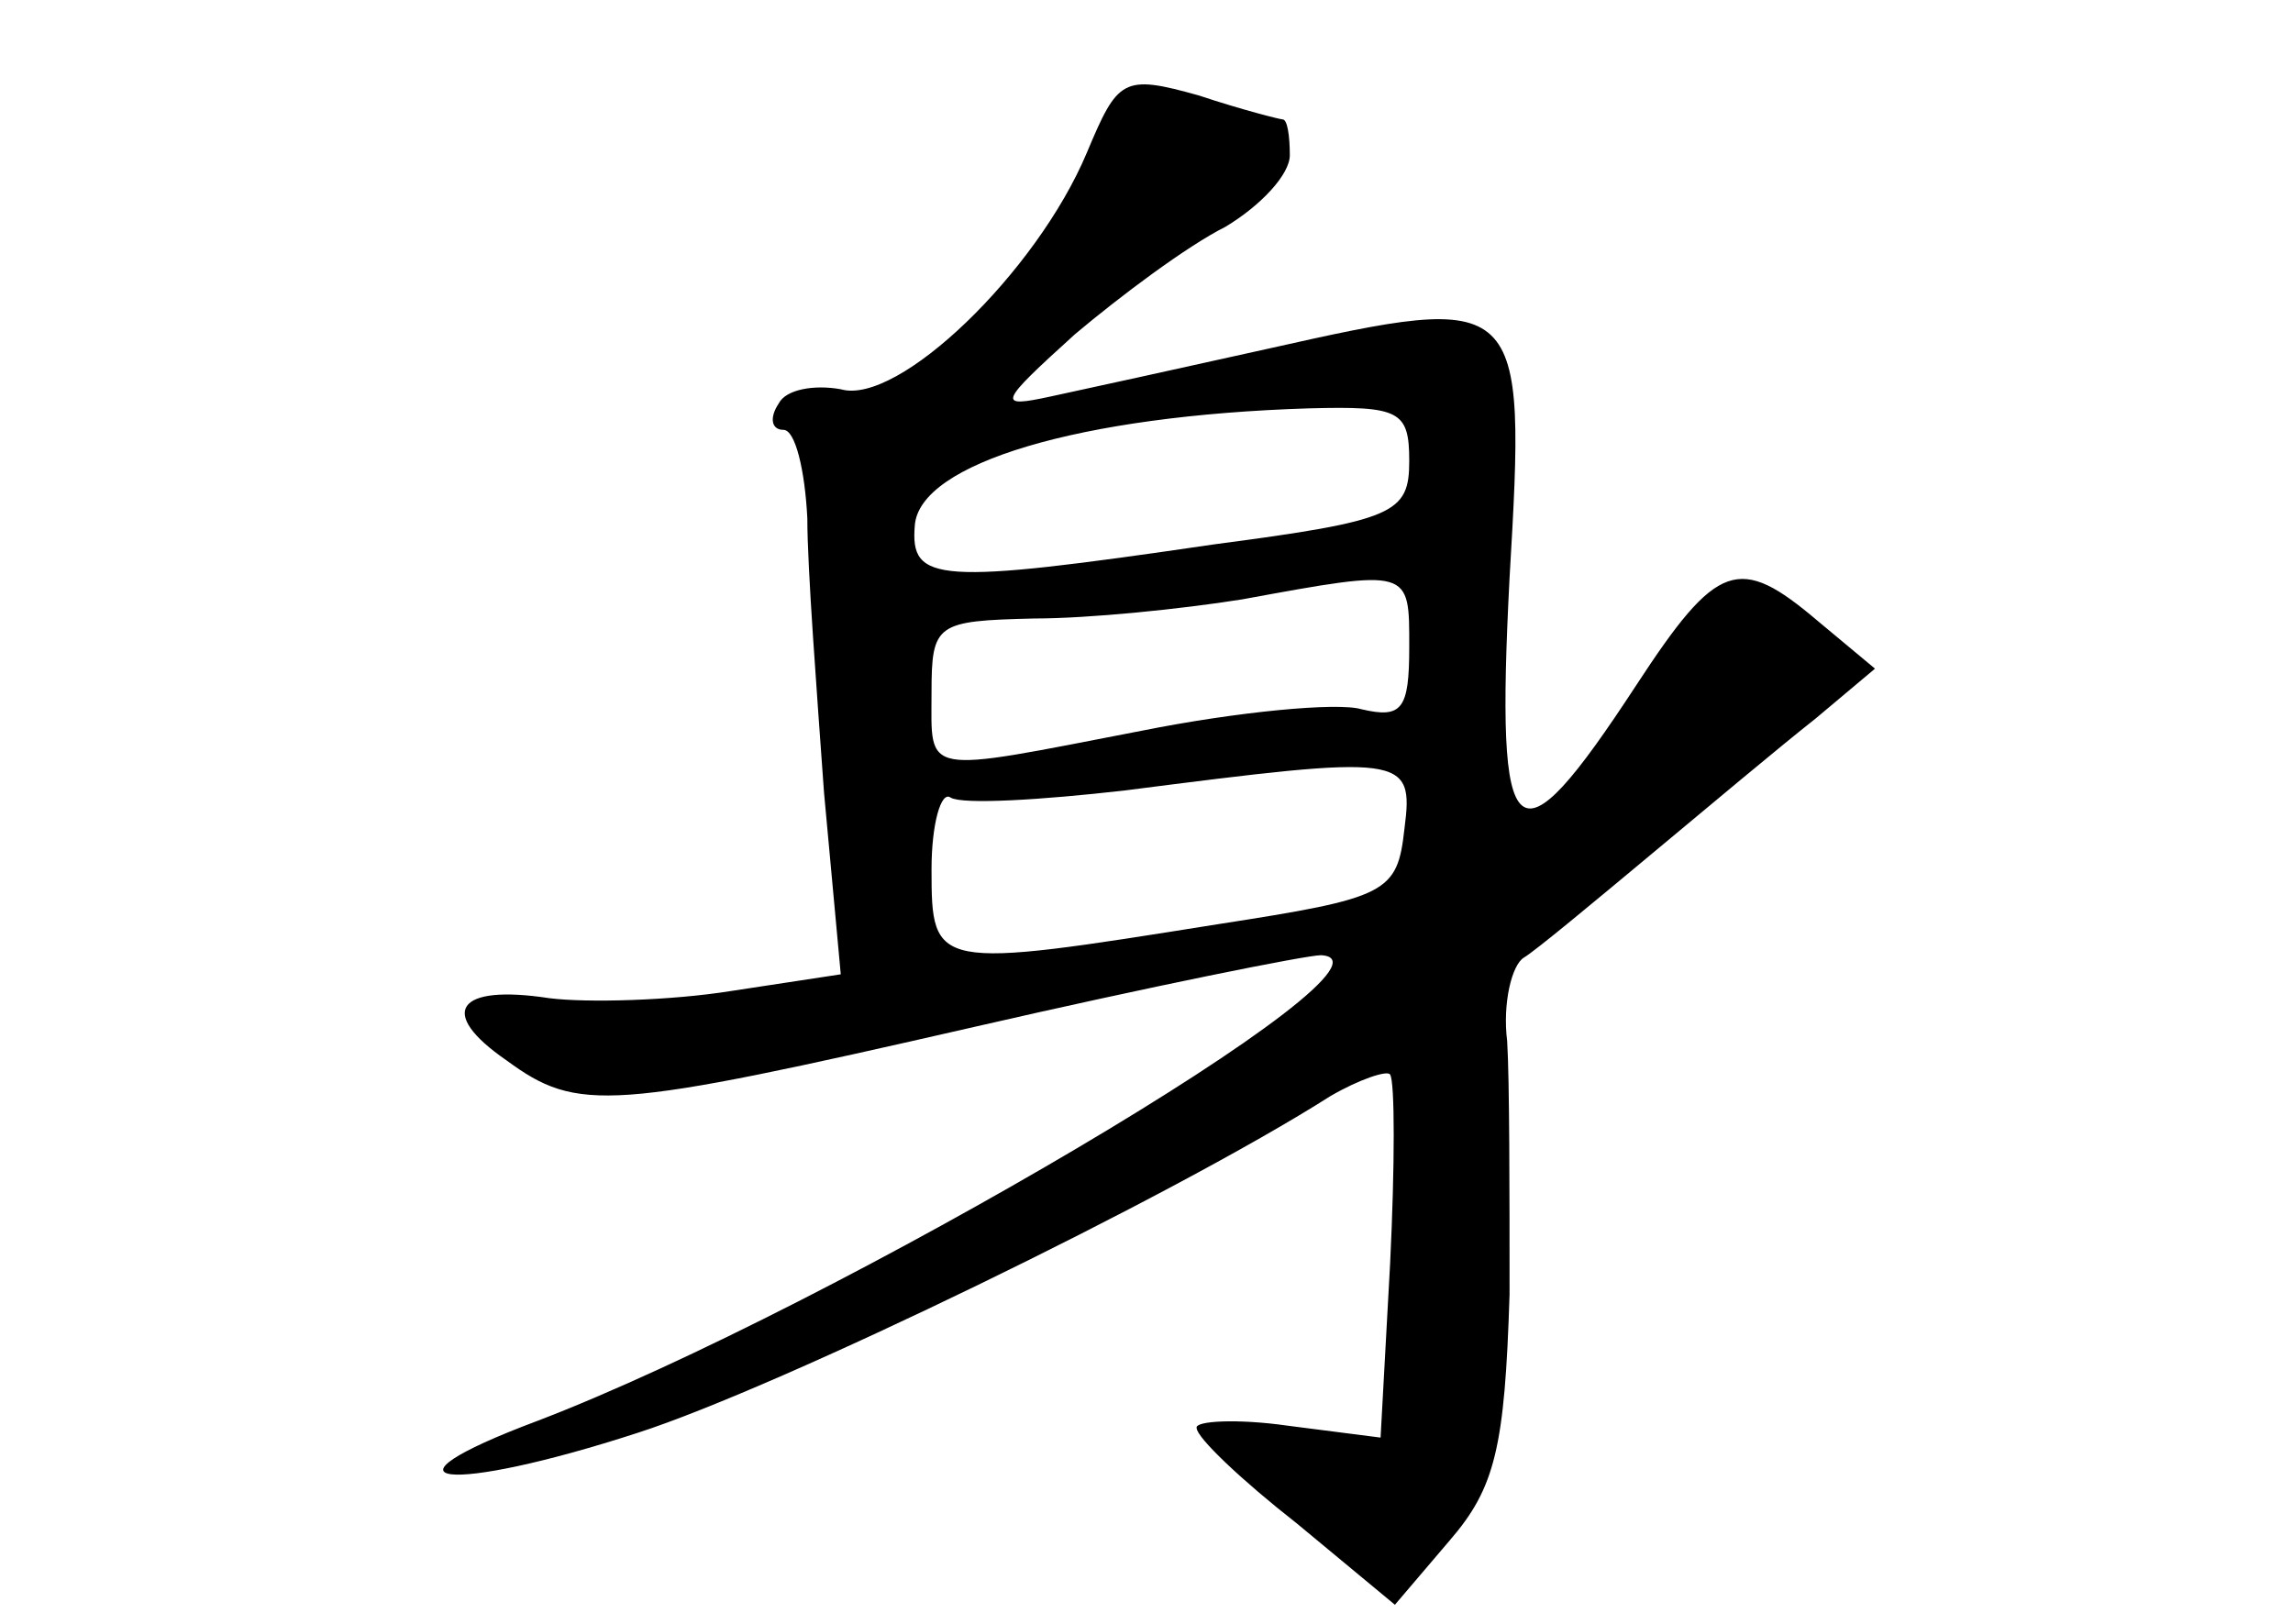 <?xml version="1.0" standalone="no"?>
<!DOCTYPE svg PUBLIC "-//W3C//DTD SVG 20010904//EN"
 "http://www.w3.org/TR/2001/REC-SVG-20010904/DTD/svg10.dtd">
<svg version="1.0" xmlns="http://www.w3.org/2000/svg"
 width="96pt" height="68pt" viewBox="0 0 96 68"
 preserveAspectRatio="xMidYMid meet">
<g transform="translate(0,68) scale(0.1,-0.1)"
fill="#000000" stroke="none">
<path d="M455 616 c-21 -50 -79 -106 -103 -99 -11 2 -23 0 -26 -6 -4 -6 -3
-11 2 -11 5 0 9 -17 10 -37 0 -21 4 -73 7 -115 l7 -76 -46 -7 c-25 -4 -60 -5
-76 -3 -39 6 -47 -6 -18 -26 30 -22 43 -21 196 14 74 17 139 30 145 30 43 -2
-205 -148 -328 -195 -72 -27 -38 -31 42 -5 59 19 224 99 290 141 12 7 24 11
25 9 2 -3 2 -38 0 -79 l-4 -73 -39 5 c-21 3 -39 2 -38 -1 0 -4 19 -22 42 -40
l41 -34 23 27 c19 22 23 39 25 103 0 42 0 90 -1 106 -2 16 2 32 7 35 5 3 29
23 53 43 24 20 55 46 69 57 l25 21 -24 20 c-33 28 -42 25 -76 -27 -51 -78 -59
-71 -53 45 7 119 6 120 -101 96 -36 -8 -77 -17 -91 -20 -23 -5 -22 -3 10 26
19 16 47 37 63 45 15 9 27 22 27 30 0 8 -1 15 -3 15 -1 0 -17 4 -35 10 -32 9
-34 7 -47 -24z m135 -129 c0 -22 -6 -25 -82 -35 -116 -17 -127 -16 -125 8 2
26 69 46 165 49 38 1 42 -1 42 -22z m0 -78 c0 -26 -3 -30 -20 -26 -10 3 -52
-1 -92 -9 -93 -18 -88 -19 -88 16 0 29 2 30 43 31 23 0 62 4 87 8 71 13 70 13
70 -20z m-2 -76 c-3 -27 -7 -29 -78 -40 -119 -19 -120 -19 -120 23 0 19 4 33
8 30 5 -3 38 -1 73 3 117 15 121 15 117 -16z"/>
</g>
</svg>
